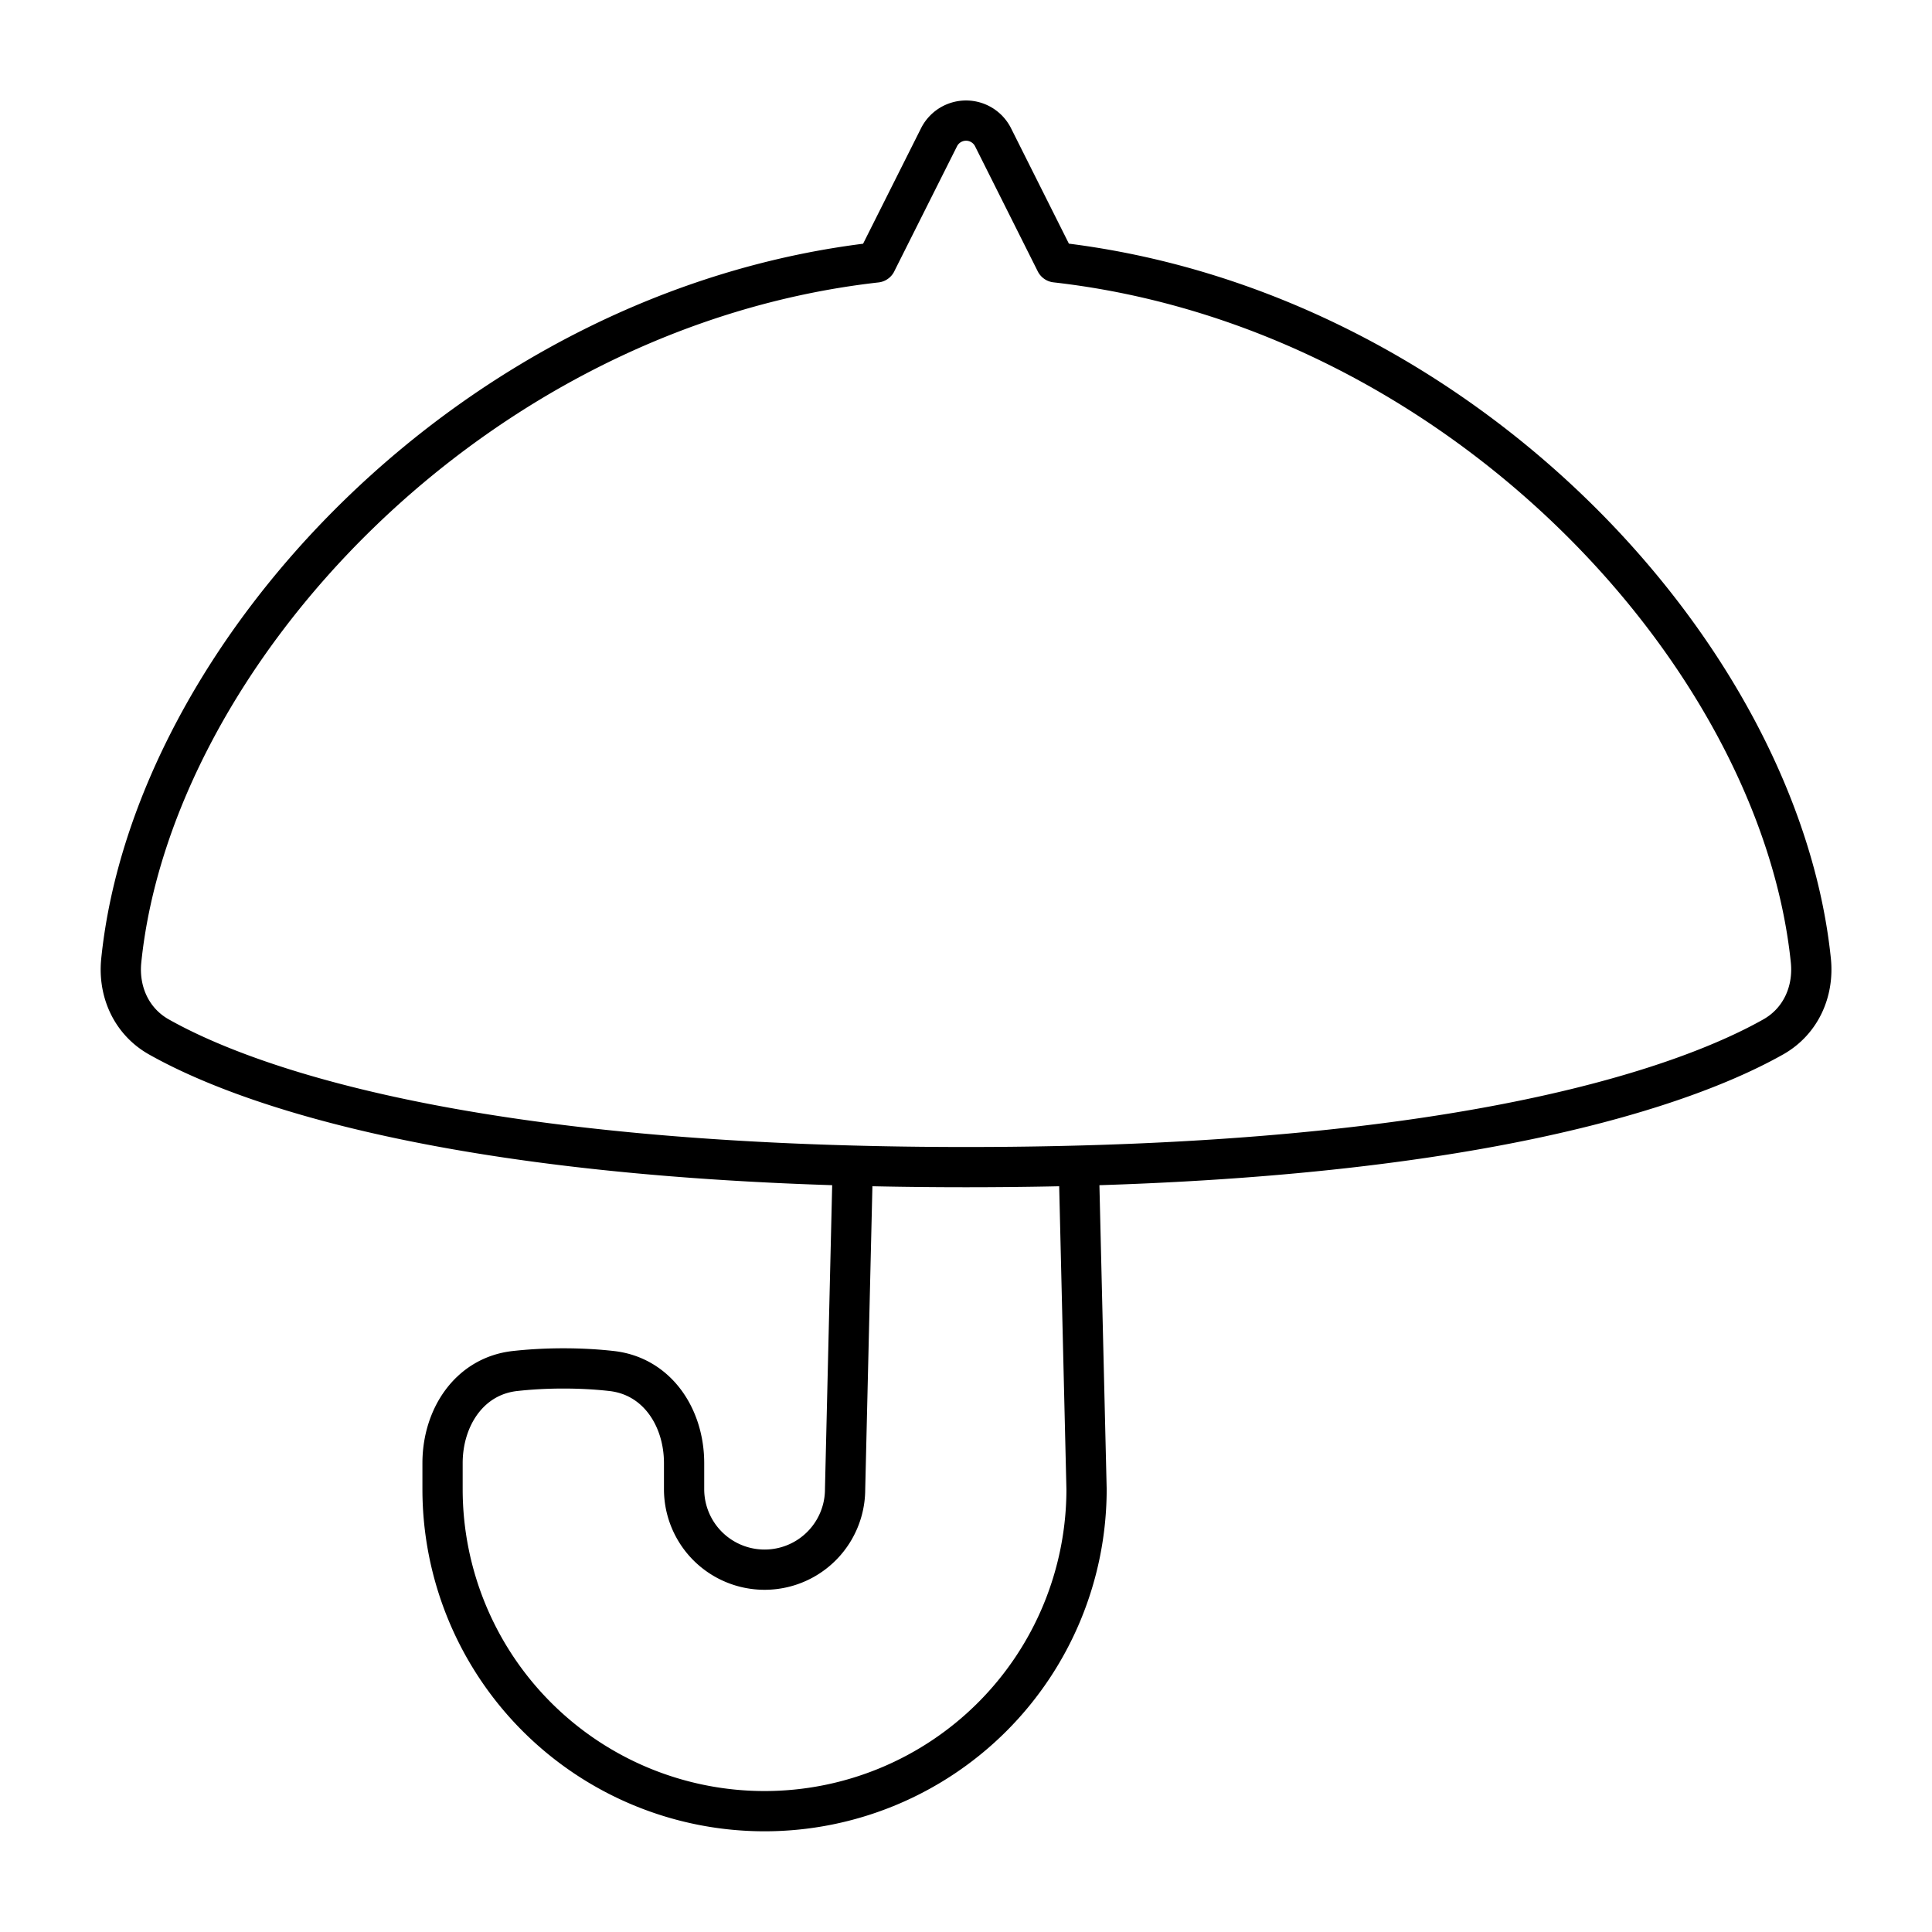 <svg xmlns="http://www.w3.org/2000/svg" fill="none" viewBox="0 0 48 48" id="Open-Umbrella--Streamline-Plump">
  <desc>
    Open Umbrella Streamline Icon: https://streamlinehq.com
  </desc>
  <g id="open-umbrella--storm-rain-umbrella-open-weather">
    <path id="Union" stroke="#000000" stroke-linecap="round" stroke-linejoin="round" d="m21.77 6.519 1.56 -3.109a0.751 0.751 0 0 1 1.342 0l1.558 3.108c10.04 1.136 17.978 9.748 18.76 17.344 0.08 0.775 -0.253 1.515 -0.933 1.899 -1.995 1.125 -7.421 3.236 -20.056 3.236 -12.635 0 -18.06 -2.111 -20.055 -3.236 -0.68 -0.384 -1.013 -1.124 -0.933 -1.899 0.78 -7.595 8.717 -16.207 18.757 -17.342Z" stroke-width="1"></path>
    <path id="Subtract" stroke="#000000" stroke-linecap="round" stroke-linejoin="round" d="m21.186 28.998 -0.19 8a2 2 0 1 1 -4 0v-0.646c0 -1.136 -0.667 -2.16 -1.796 -2.289 -0.35 -0.04 -0.752 -0.065 -1.205 -0.065 -0.453 0 -0.854 0.026 -1.205 0.065 -1.129 0.128 -1.795 1.153 -1.795 2.29v0.645a8 8 0 1 0 16 0l-0.191 -8" stroke-width="1"></path>
  </g>
</svg>